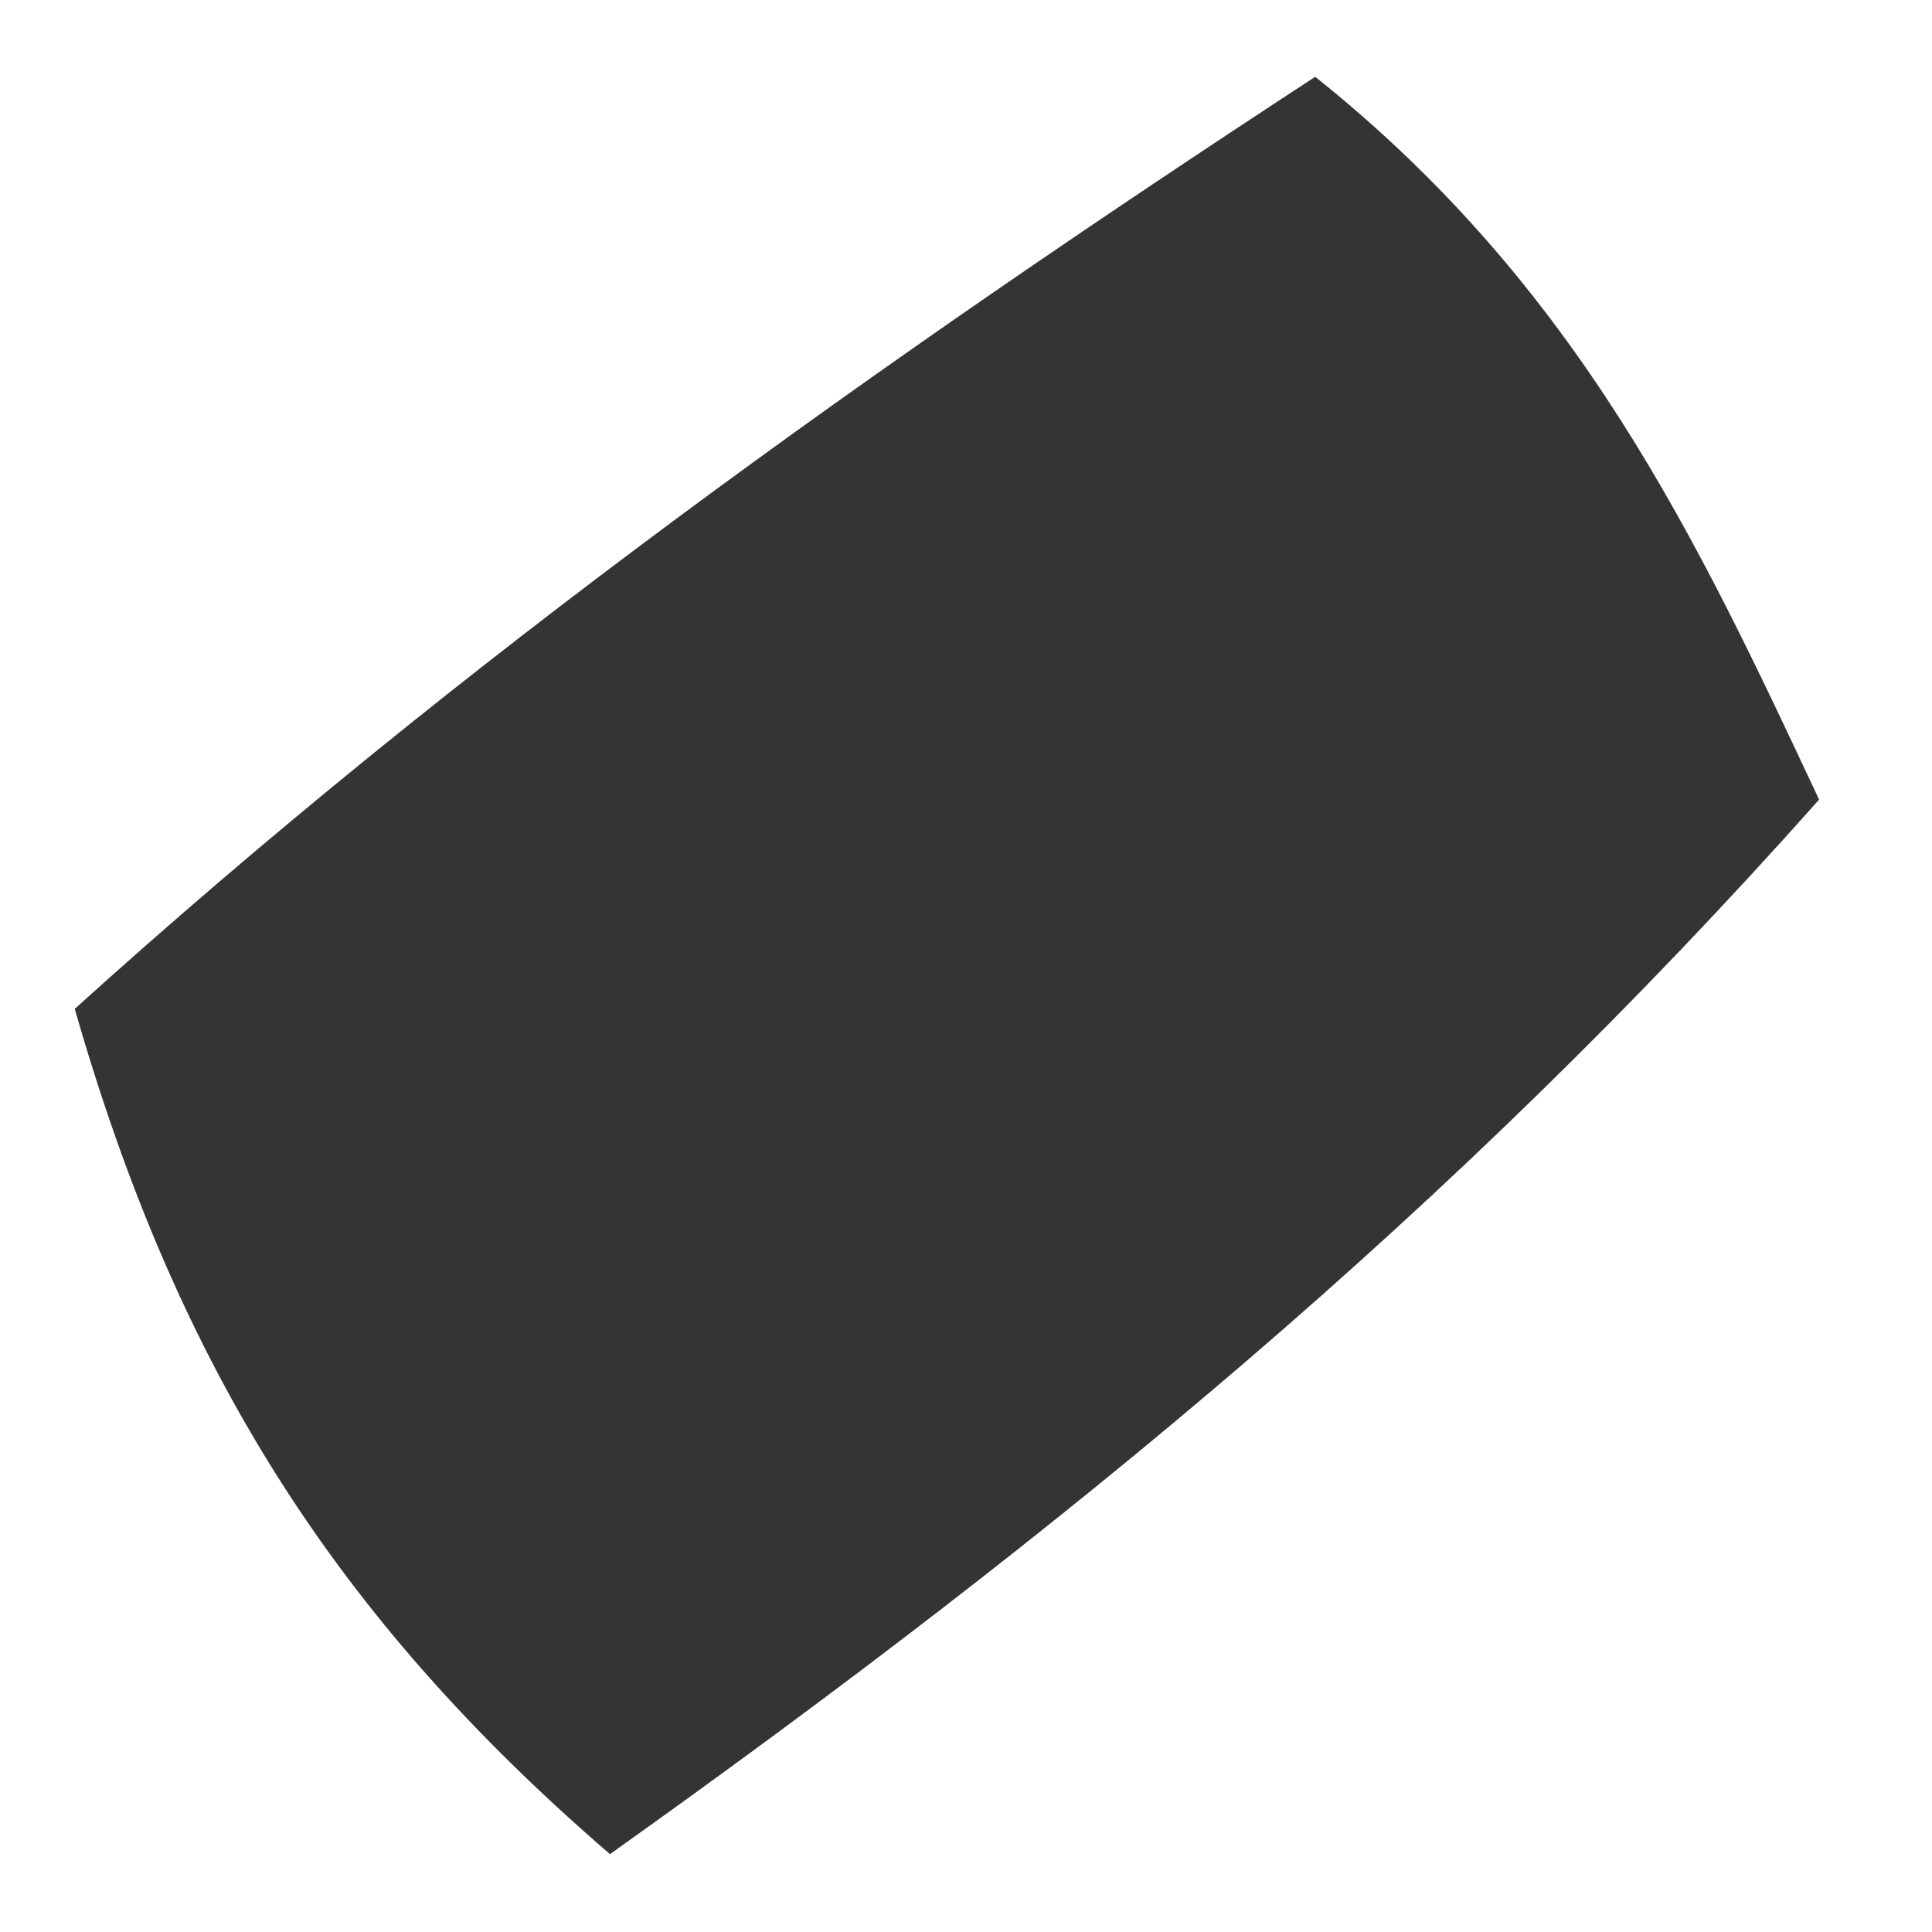 <svg xmlns="http://www.w3.org/2000/svg" width="16" height="16" viewBox="0 0 16 16" fill="none"><path d="M5.049 15.353C2.772 13.389 1.469 11.32 0.619 8.355C3.809 5.471 7.272 3.001 10.892 0.636C13.083 2.385 14.062 4.483 15.065 6.622C12.038 10.028 8.821 12.672 5.049 15.357V15.353Z" fill="#343434"></path></svg>